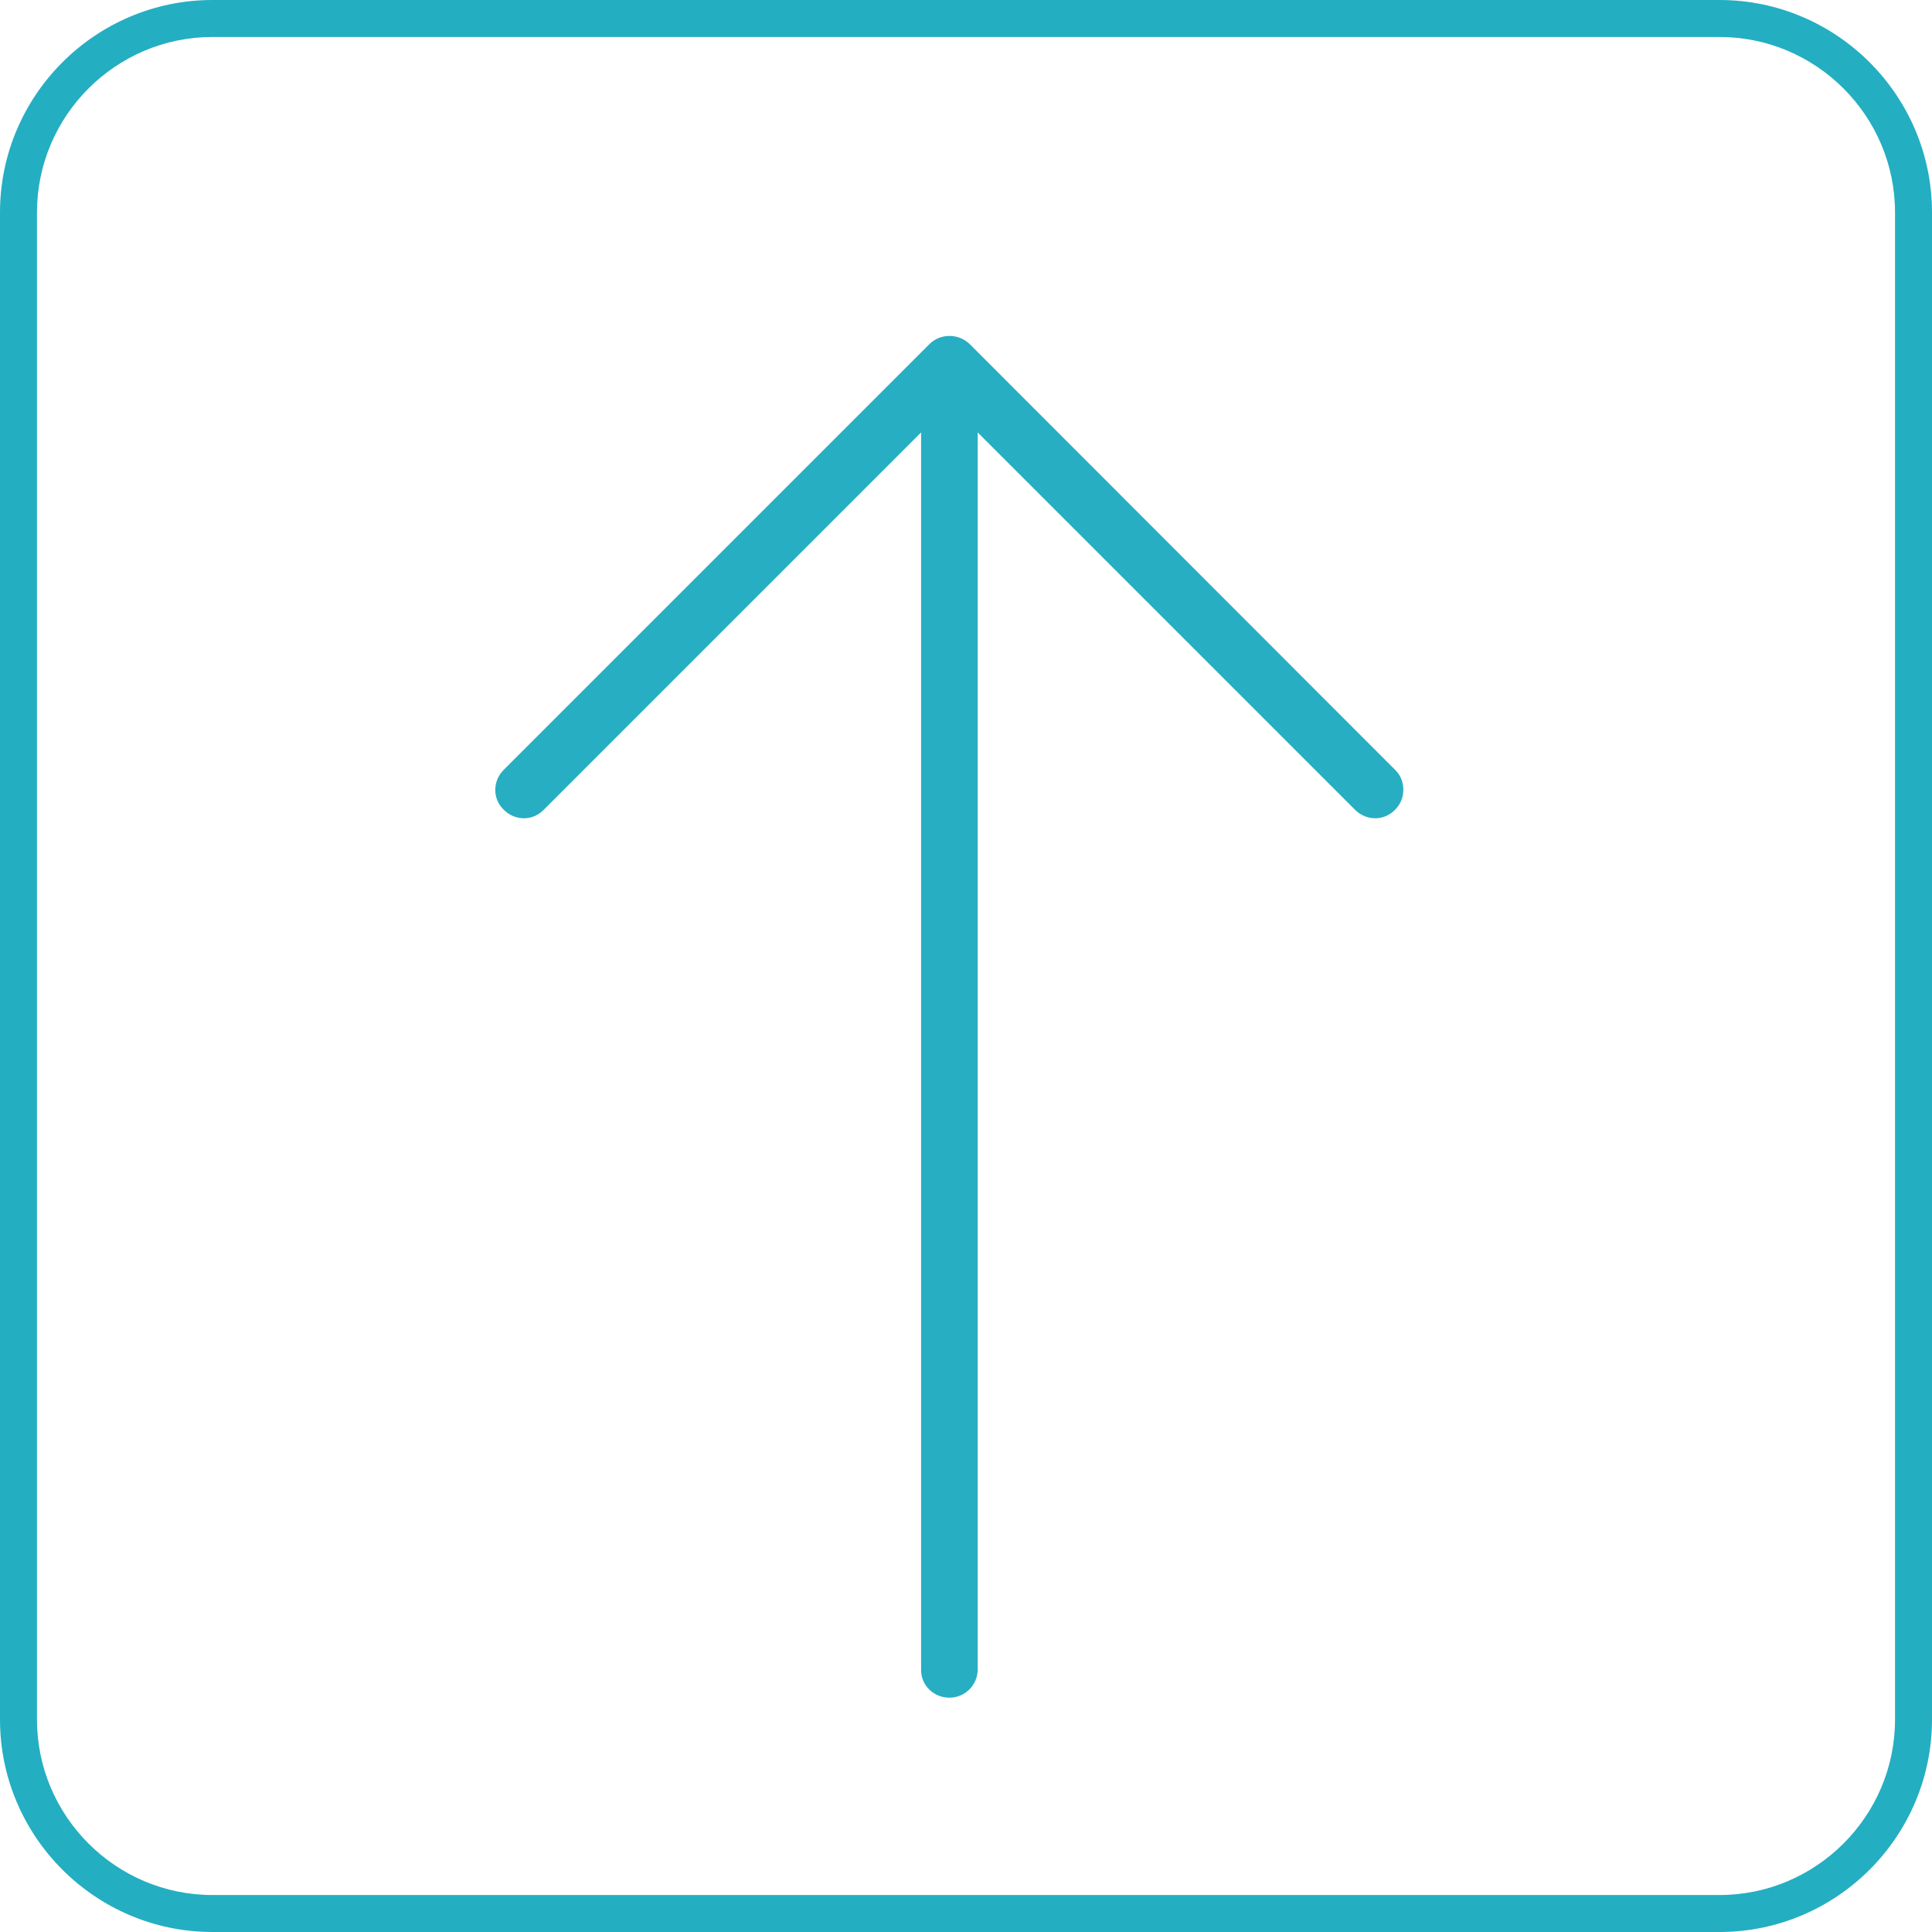 <svg width="512" height="512" viewBox="0 0 512 512" fill="none" xmlns="http://www.w3.org/2000/svg">
<path d="M246.3 91.2L133.5 204C130.5 207 130.5 211.7 133.5 214.6C136.5 217.6 141.2 217.6 144.1 214.6L244.1 114.6V442.4C244 446.6 247.4 449.9 251.6 449.9C255.8 449.9 259.1 446.5 259.1 442.4V114.6L359.1 214.6C362.1 217.6 366.8 217.6 369.7 214.6C371.2 213.1 371.9 211.2 371.9 209.3C371.9 207.4 371.2 205.4 369.7 204L257 91.2C254 88.3 249.2 88.3 246.3 91.2Z" fill="#27AEC2"/>
<path d="M455.7 512H56.3C25.3 512 0 486.7 0 455.7V56.3C0 25.3 25.3 0 56.3 0H455.7C486.7 0 512 25.3 512 56.3V455.7C512 486.7 486.7 512 455.7 512ZM56.3 9.8C30.7 9.8 9.8 30.7 9.8 56.3V455.7C9.8 481.3 30.7 502.2 56.3 502.2H455.7C481.3 502.2 502.2 481.3 502.2 455.7V56.3C502.2 30.7 481.3 9.8 455.7 9.8H56.3V9.8Z" fill="#24AEC2"/>
</svg>
